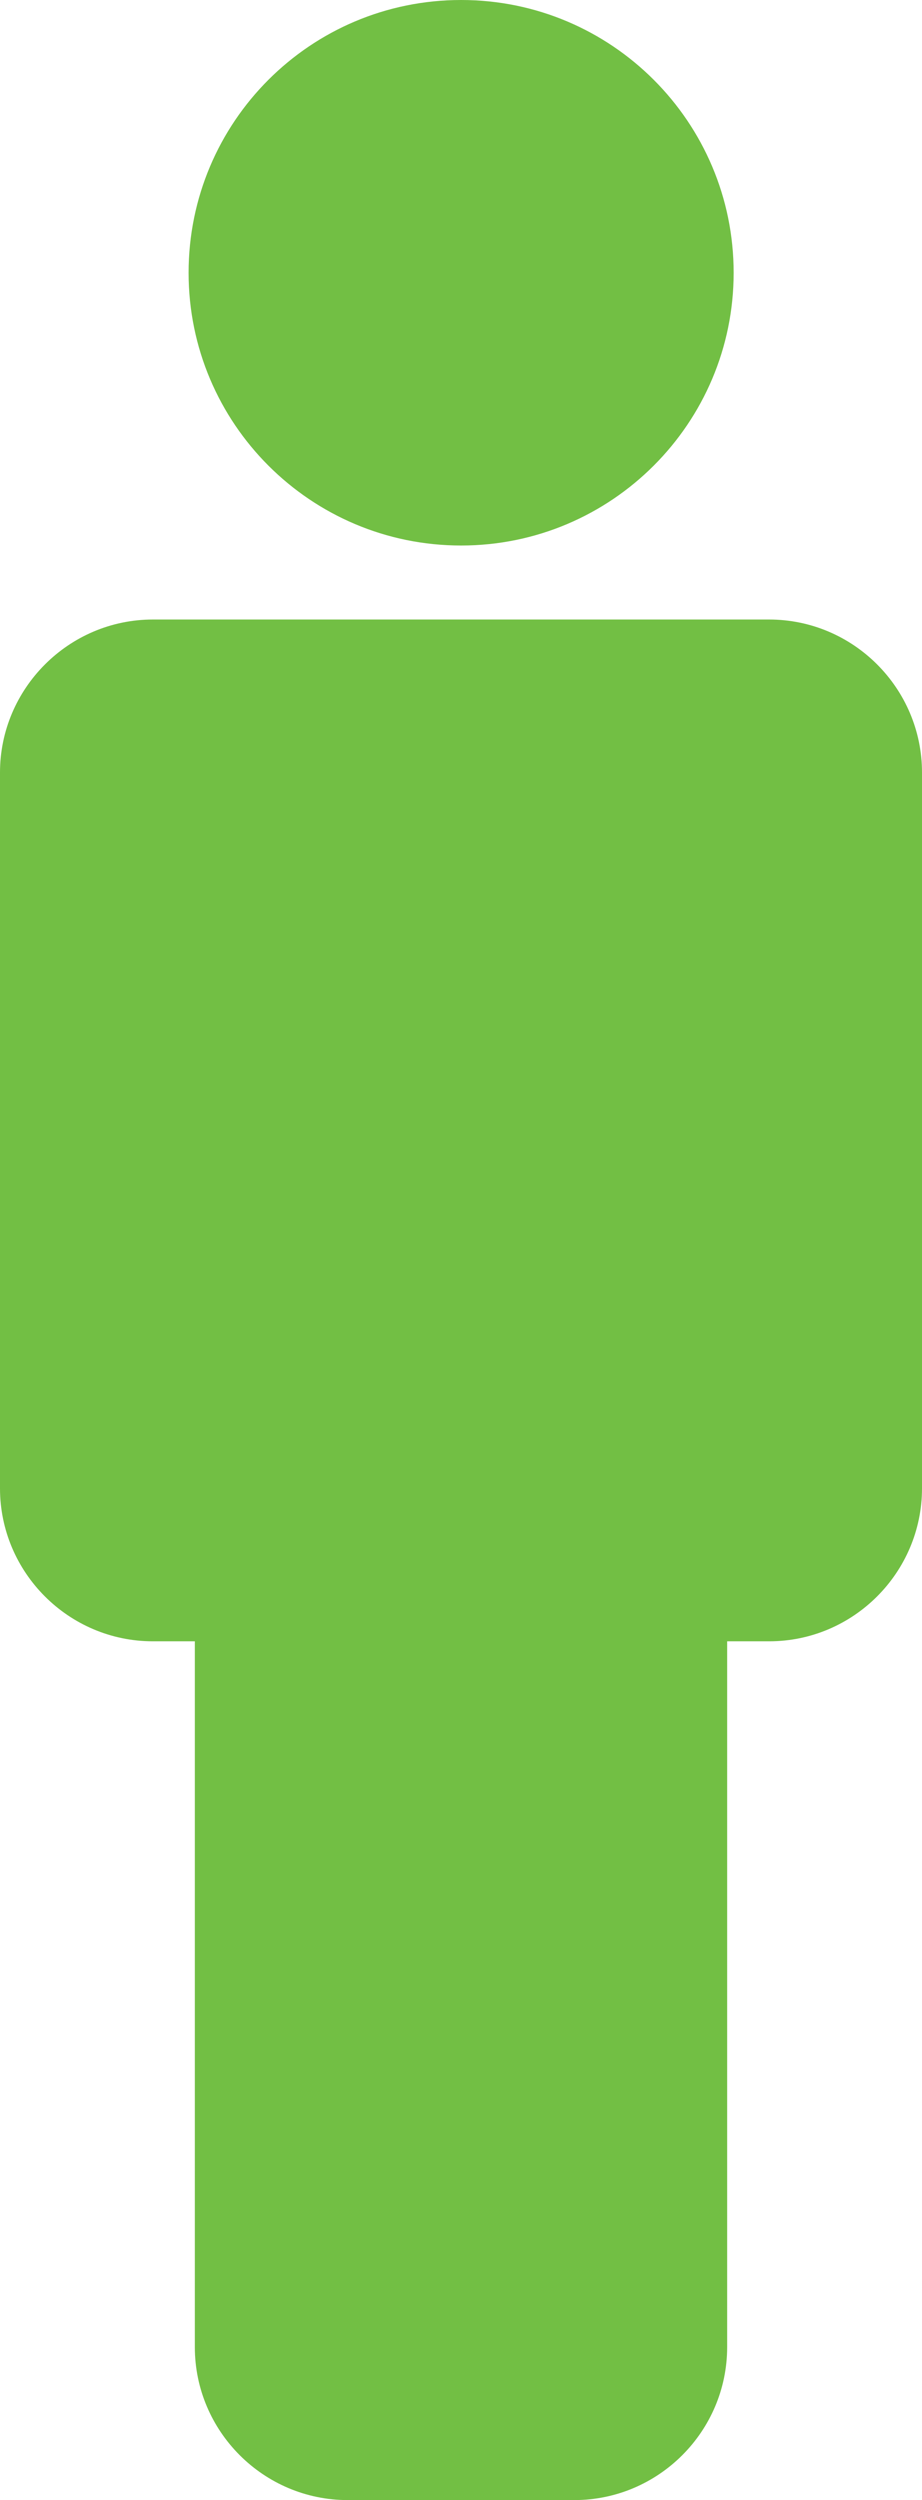 <svg xmlns="http://www.w3.org/2000/svg" id="Layer_1" viewBox="32.46 0 36.91 100"><defs><style>.cls-1{fill:#72BF44;}</style></defs><path class="cls-1" d="M50.92,0C56.95,0,61.83,4.89,61.83,10.91s-4.89,10.91-10.91,10.91-10.91-4.88-10.91-10.91S44.89,0,50.92,0m10.65,65.65v28.23c0,3.37-2.75,6.12-6.12,6.12h-9.07c-3.37,0-6.12-2.75-6.12-6.12v-28.23h-1.68c-3.37,0-6.12-2.75-6.12-6.12V30.9c0-3.36,2.75-6.12,6.12-6.12h24.67c3.37,0,6.12,2.75,6.12,6.12v28.63c0,3.37-2.75,6.12-6.12,6.12h-1.69Z"/></svg>